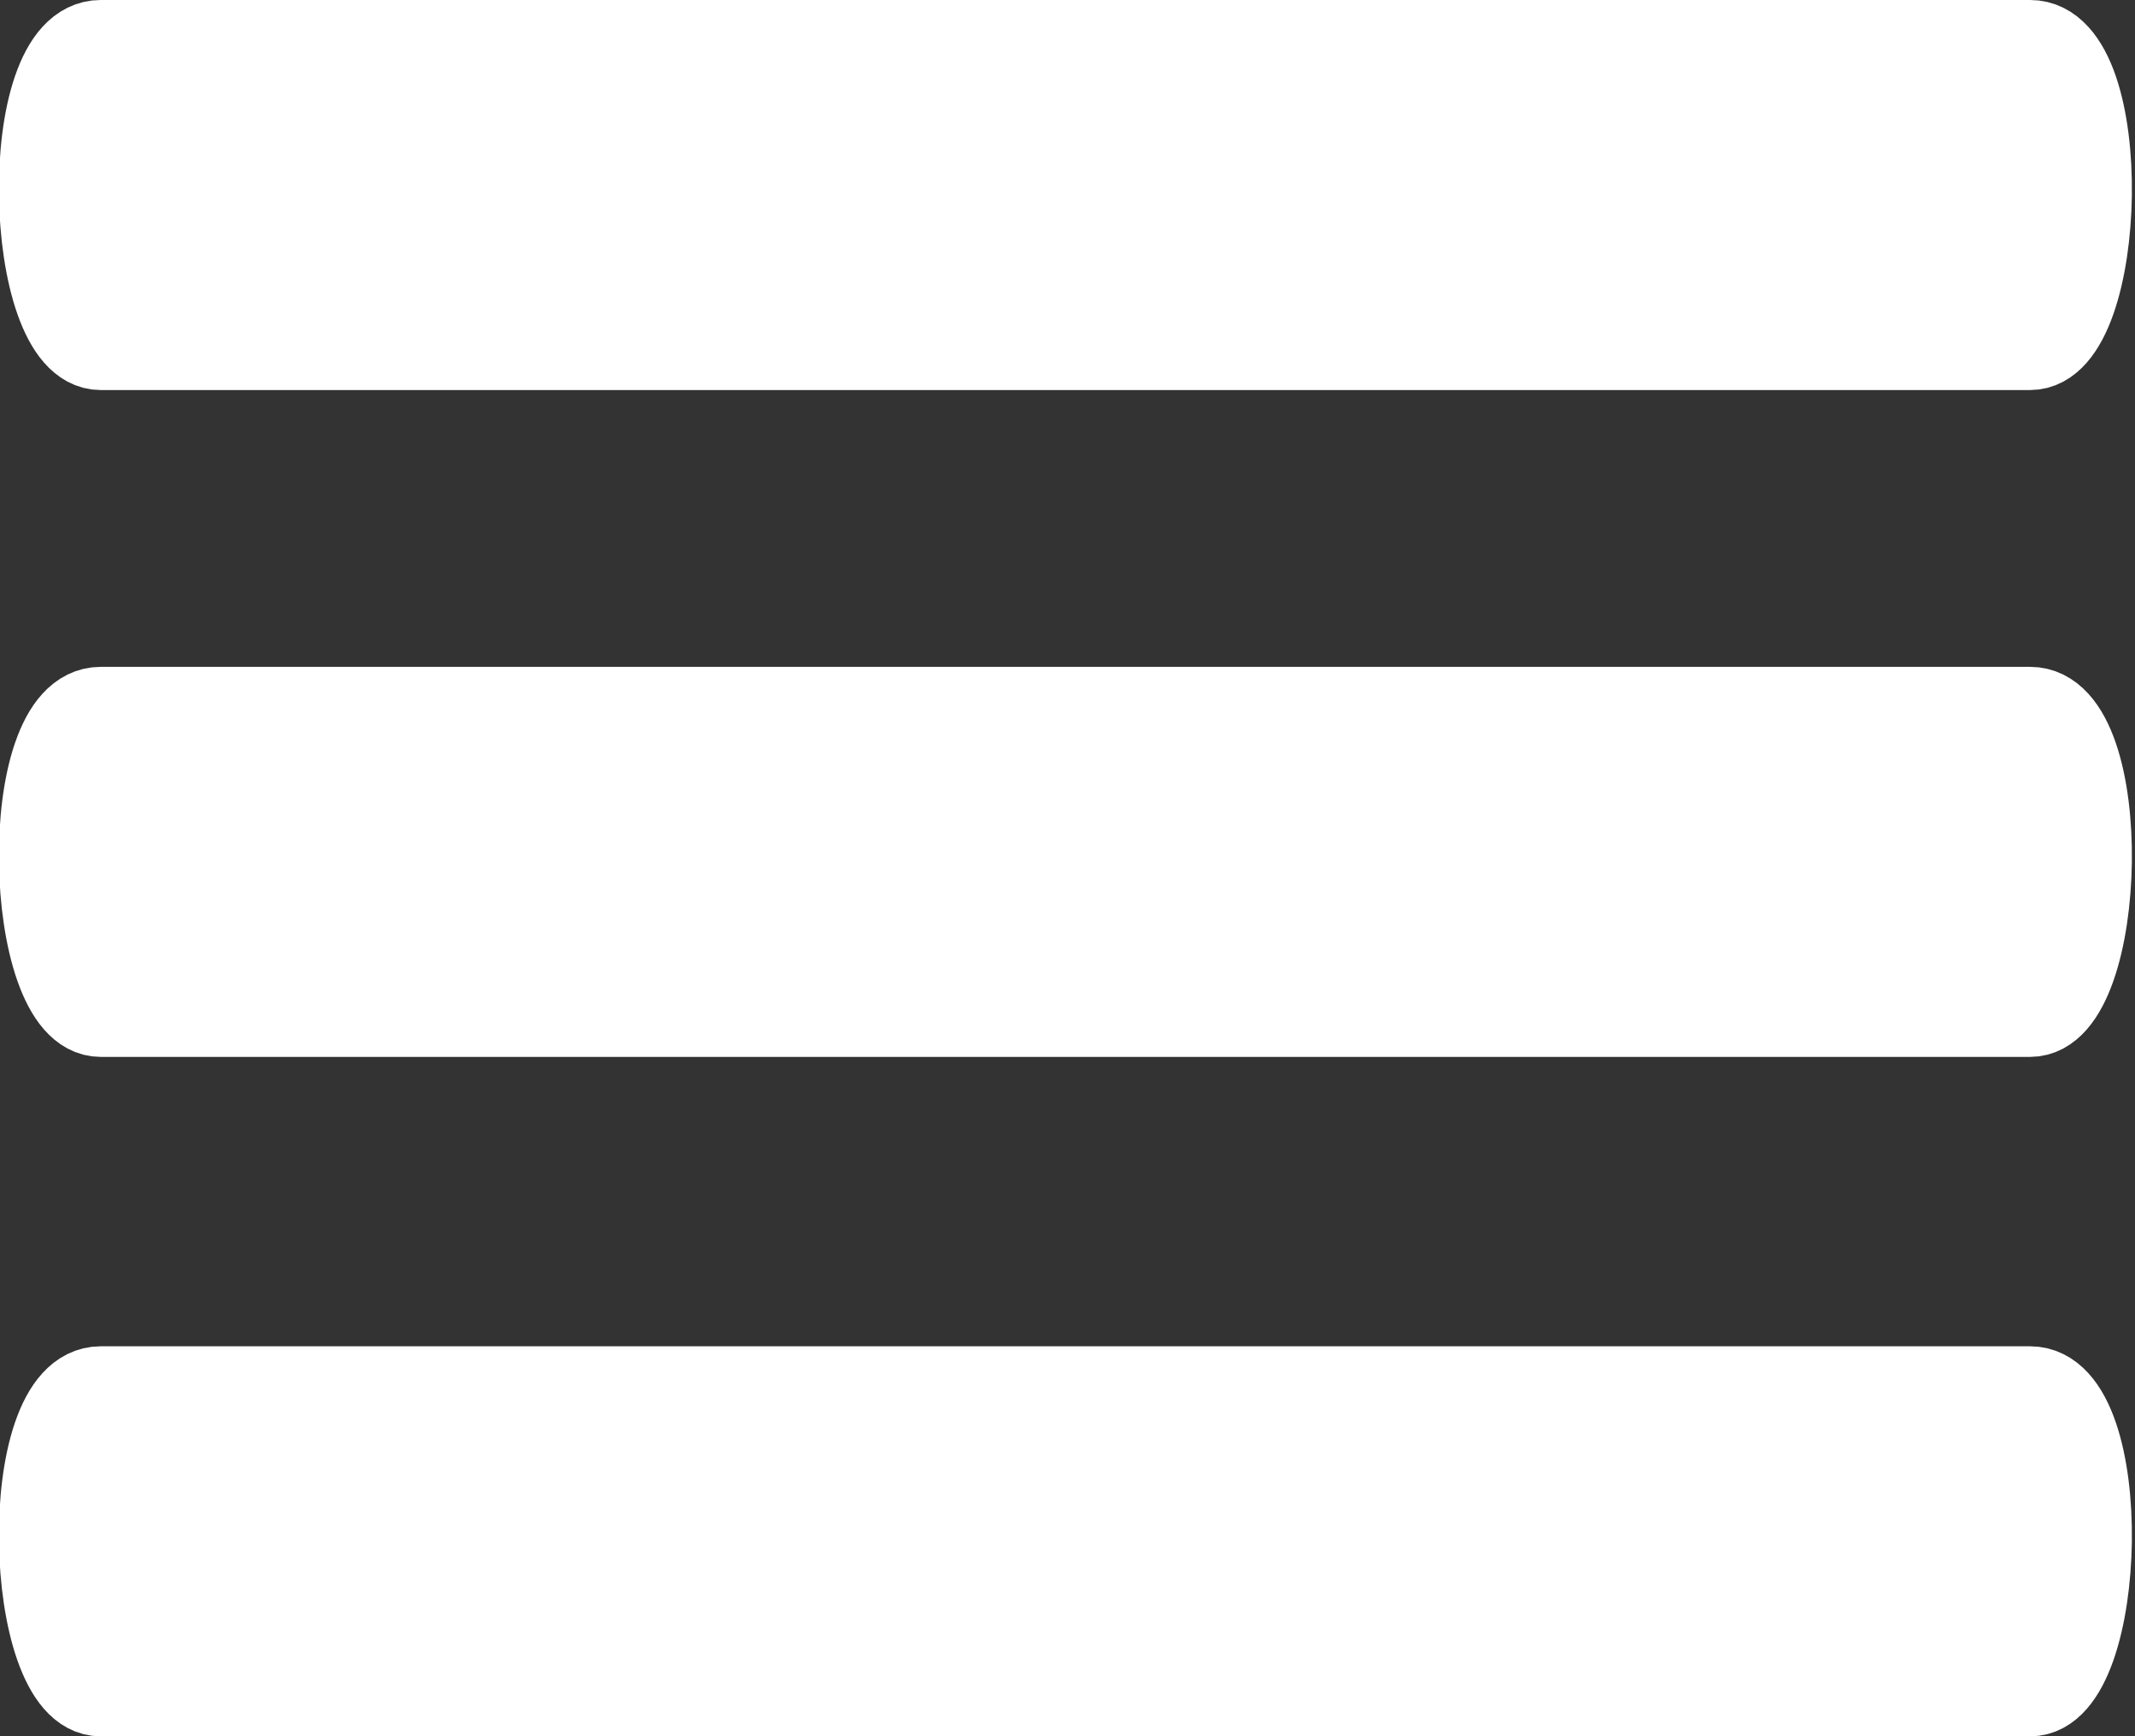 <?xml version="1.0" encoding="utf-8"?>
<!-- Generator: Adobe Illustrator 18.1.1, SVG Export Plug-In . SVG Version: 6.00 Build 0)  -->
<svg version="1.1" id="Layer_2" xmlns="http://www.w3.org/2000/svg" xmlns:xlink="http://www.w3.org/1999/xlink" x="0px" y="0px"
	 viewBox="0 0 50.9 41.4" enable-background="new 0 0 50.9 41.4" xml:space="preserve">
<rect x="0" y="0" width="50.9" height="41.4" fill="#333333" stroke="none"/>
<path fill="#FFFFFF" stroke="#FFFFFF" stroke-width="2" stroke-linecap="square" stroke-miterlimit="10" d="M48.4,24.2
	c1.8,0,2-7.3,0-7.3h-46c-2,0-1.8,7.3,0,7.3H48.4z"/>
<path fill="#FFFFFF" stroke="#FFFFFF" stroke-width="2" stroke-linecap="square" stroke-miterlimit="10" d="M48.4,8.3
	c1.8,0,2-7.3,0-7.3h-46c-2,0-1.8,7.3,0,7.3H48.4z"/>
<path fill="#FFFFFF" stroke="#FFFFFF" stroke-width="2" stroke-linecap="square" stroke-miterlimit="10" d="M48.4,40.4
	c1.8,0,2-7.3,0-7.3h-46c-2,0-1.8,7.3,0,7.3H48.4z"/>
</svg>
